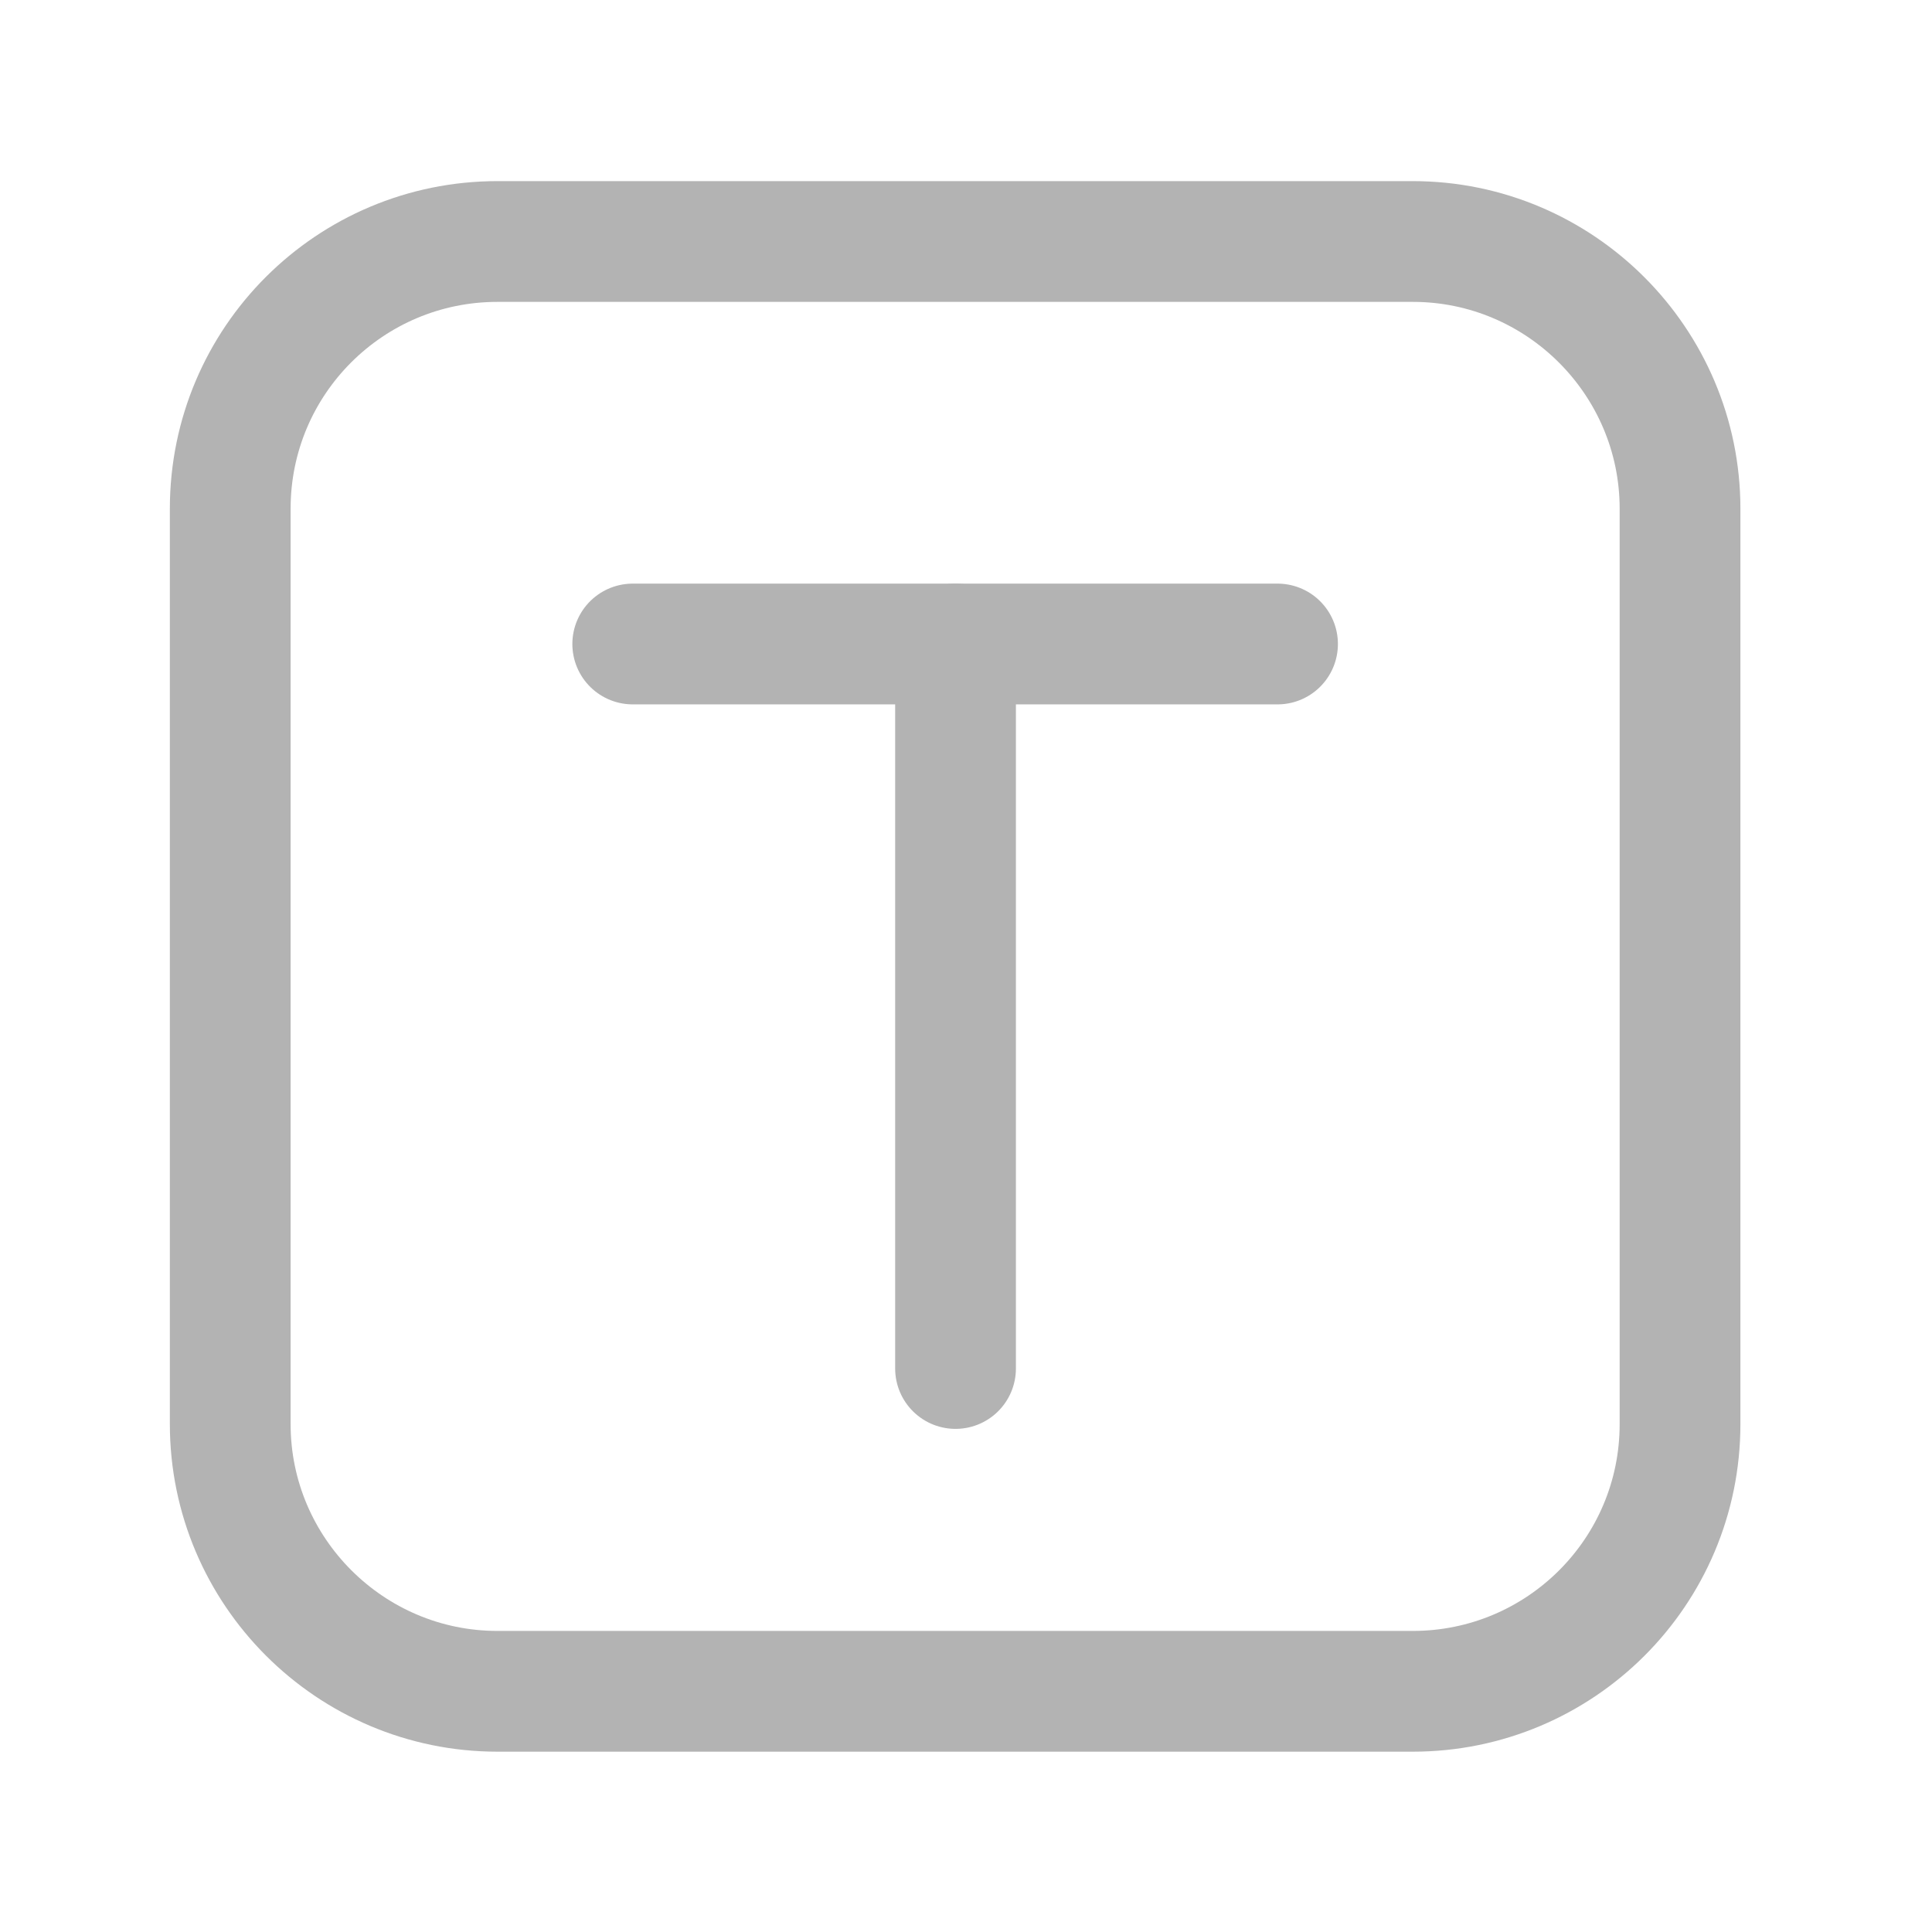 <svg width="24" height="24" viewBox="0 0 24 24" fill="none" xmlns="http://www.w3.org/2000/svg">
<g clip-path="url(#clip0_1914_3012)">
<path d="M17.55 3H6.18C4.35 3 2.86 4.48 2.86 6.32V17.69C2.86 19.52 4.35 21.01 6.18 21.01H17.55C19.38 21.01 20.87 19.53 20.87 17.69V6.32C20.87 4.49 19.38 3 17.55 3Z" stroke="#B3B3B3" stroke-width="1.5" stroke-miterlimit="10" stroke-linecap="round"/>
<path d="M11.87 17V8" stroke="#B3B3B3" stroke-width="1.5" stroke-miterlimit="10" stroke-linecap="round"/>
<path d="M7.86 8H15.87" stroke="#B3B3B3" stroke-width="1.5" stroke-miterlimit="10" stroke-linecap="round"/>
</g>
<defs>
<clipPath id="clip0_1914_3012">
<rect width="24" height="24" fill="white"/>
</clipPath>
</defs>
</svg>
